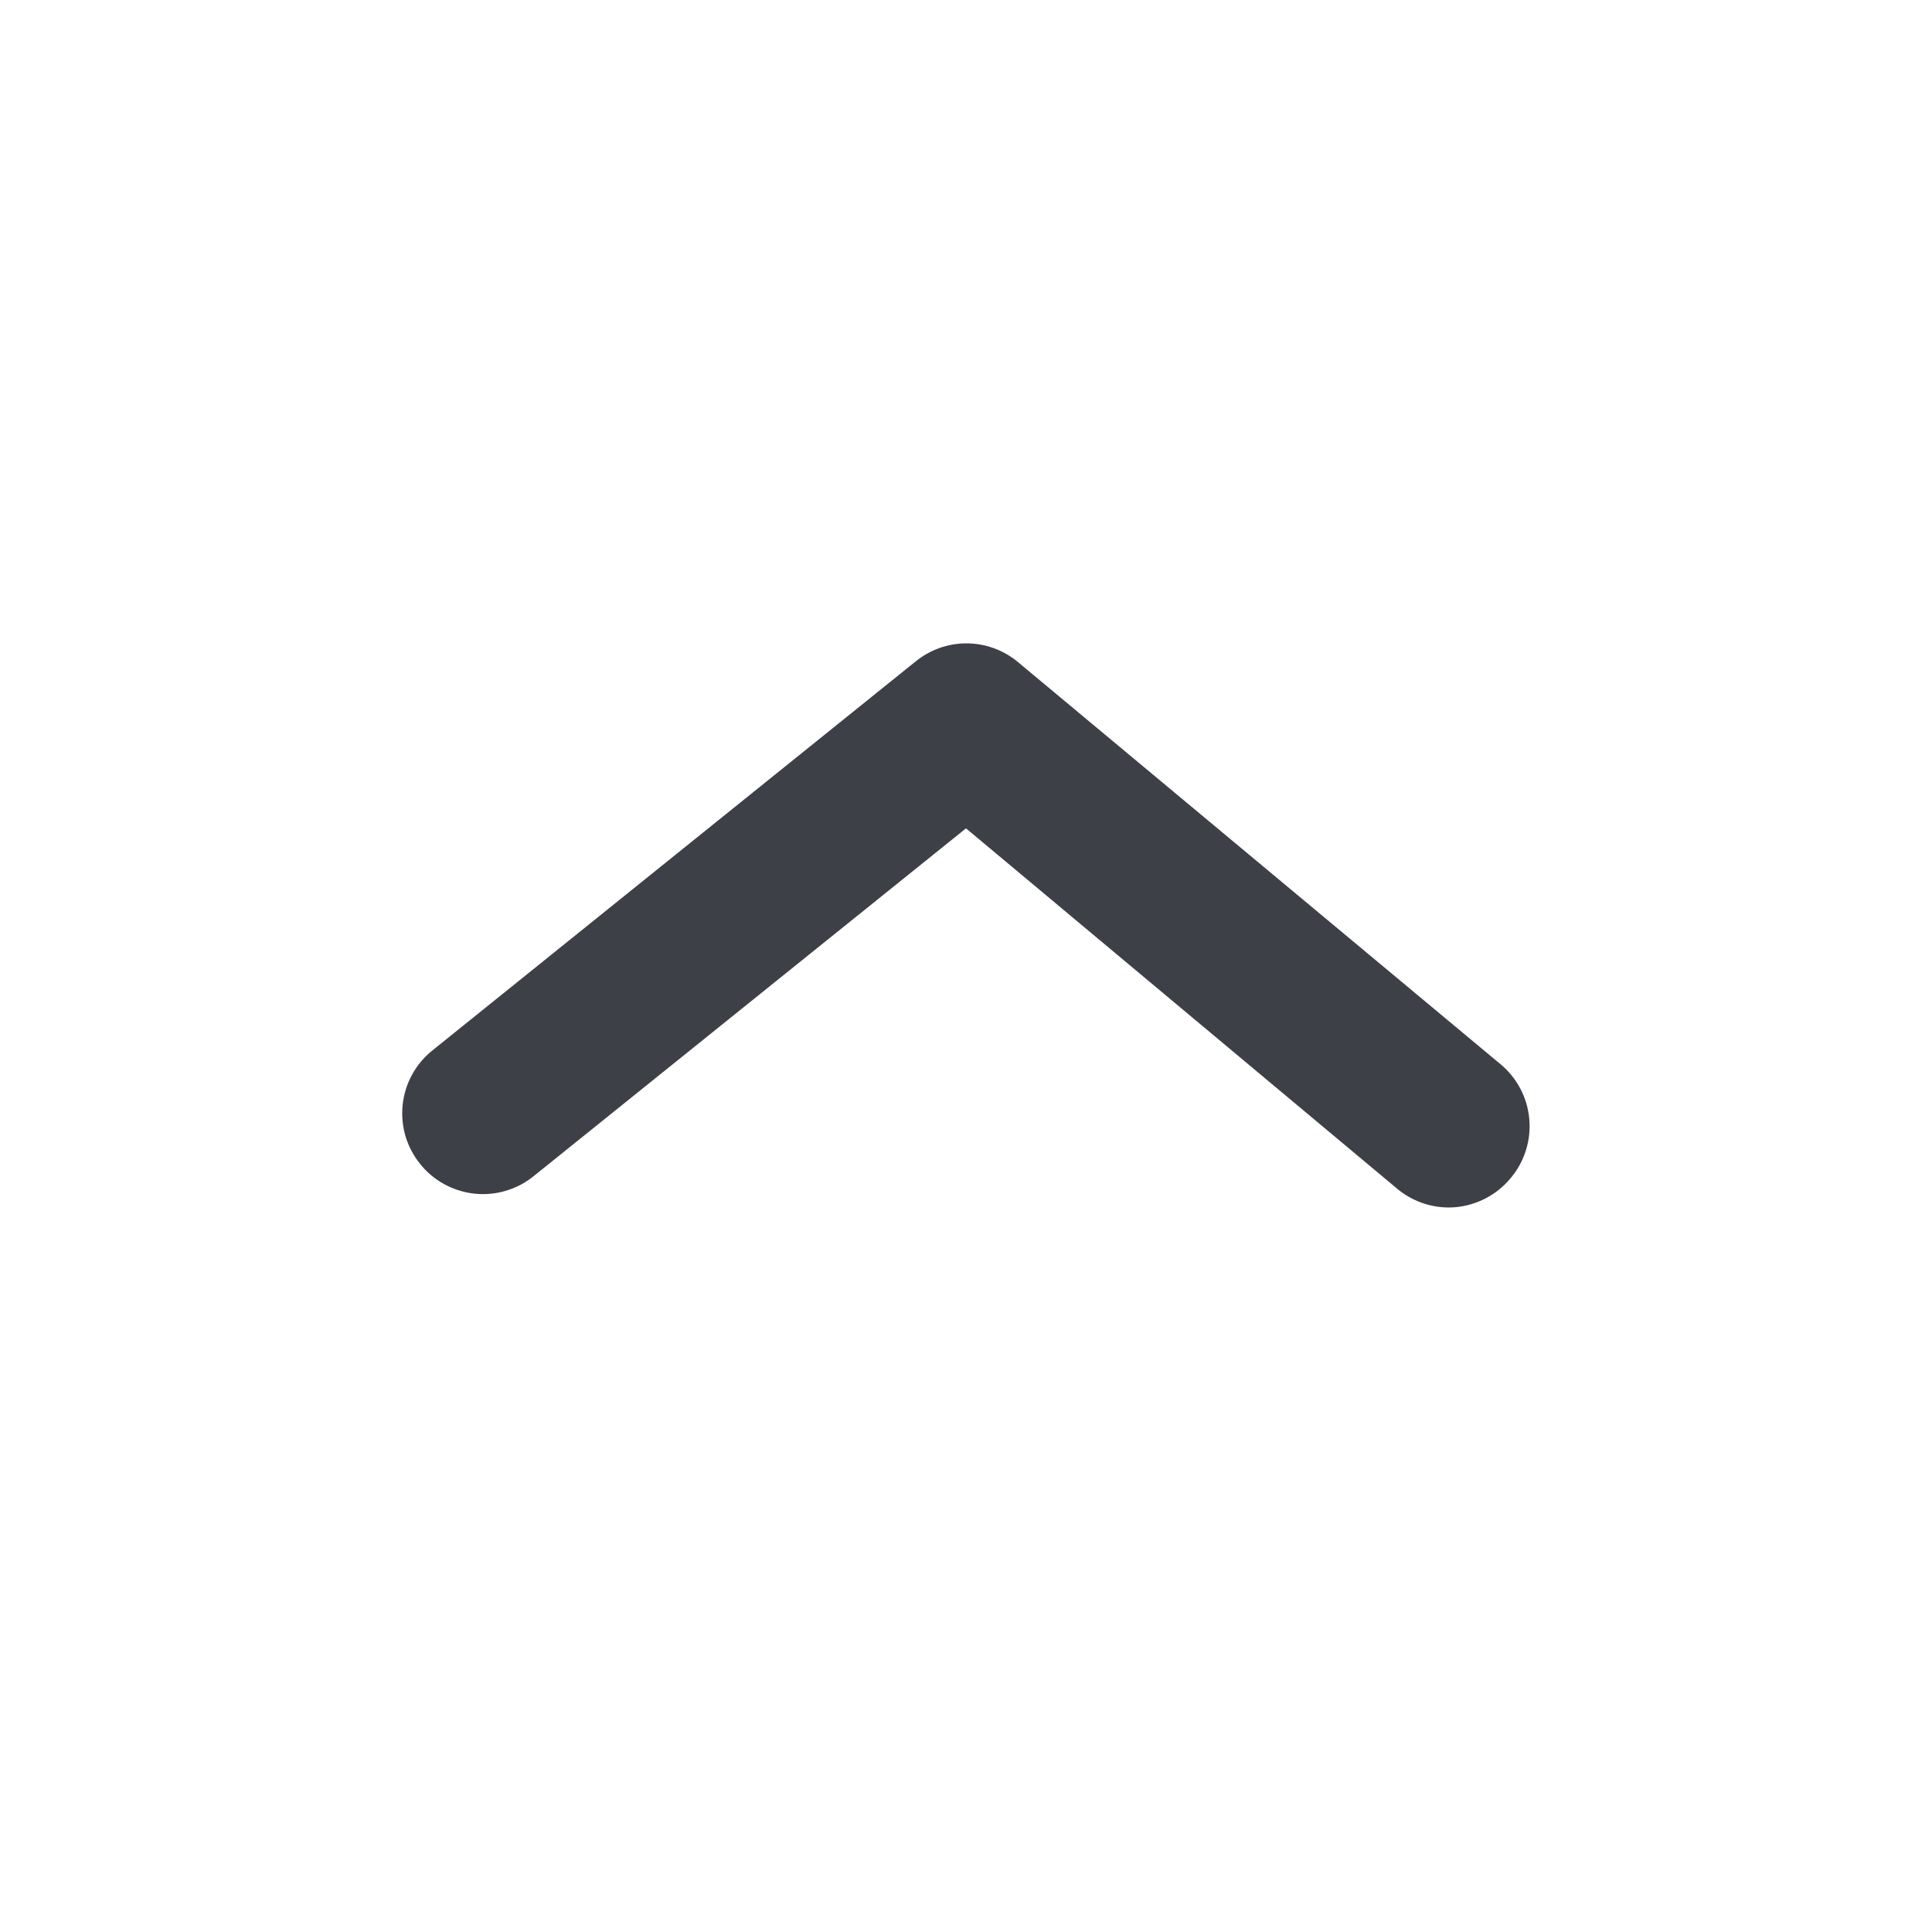 <svg width="24" height="24" viewBox="0 0 24 24" fill="none" xmlns="http://www.w3.org/2000/svg">
<path d="M18 15C17.766 15 17.54 14.919 17.36 14.77L12 10.29L6.63 14.61C6.528 14.693 6.41 14.755 6.284 14.792C6.157 14.83 6.025 14.842 5.894 14.828C5.763 14.814 5.636 14.774 5.52 14.711C5.404 14.648 5.302 14.563 5.22 14.46C5.137 14.358 5.075 14.24 5.037 14.114C5 13.987 4.988 13.855 5.002 13.724C5.016 13.593 5.055 13.466 5.119 13.35C5.182 13.235 5.267 13.132 5.37 13.05L11.37 8.22C11.549 8.073 11.773 7.992 12.005 7.992C12.236 7.992 12.461 8.073 12.64 8.22L18.64 13.22C18.741 13.304 18.825 13.407 18.886 13.523C18.948 13.64 18.985 13.767 18.997 13.898C19.009 14.029 18.996 14.161 18.956 14.287C18.918 14.412 18.854 14.529 18.77 14.63C18.677 14.745 18.559 14.837 18.426 14.901C18.293 14.965 18.148 14.999 18 15Z" fill="#3E4047"/>
</svg>
